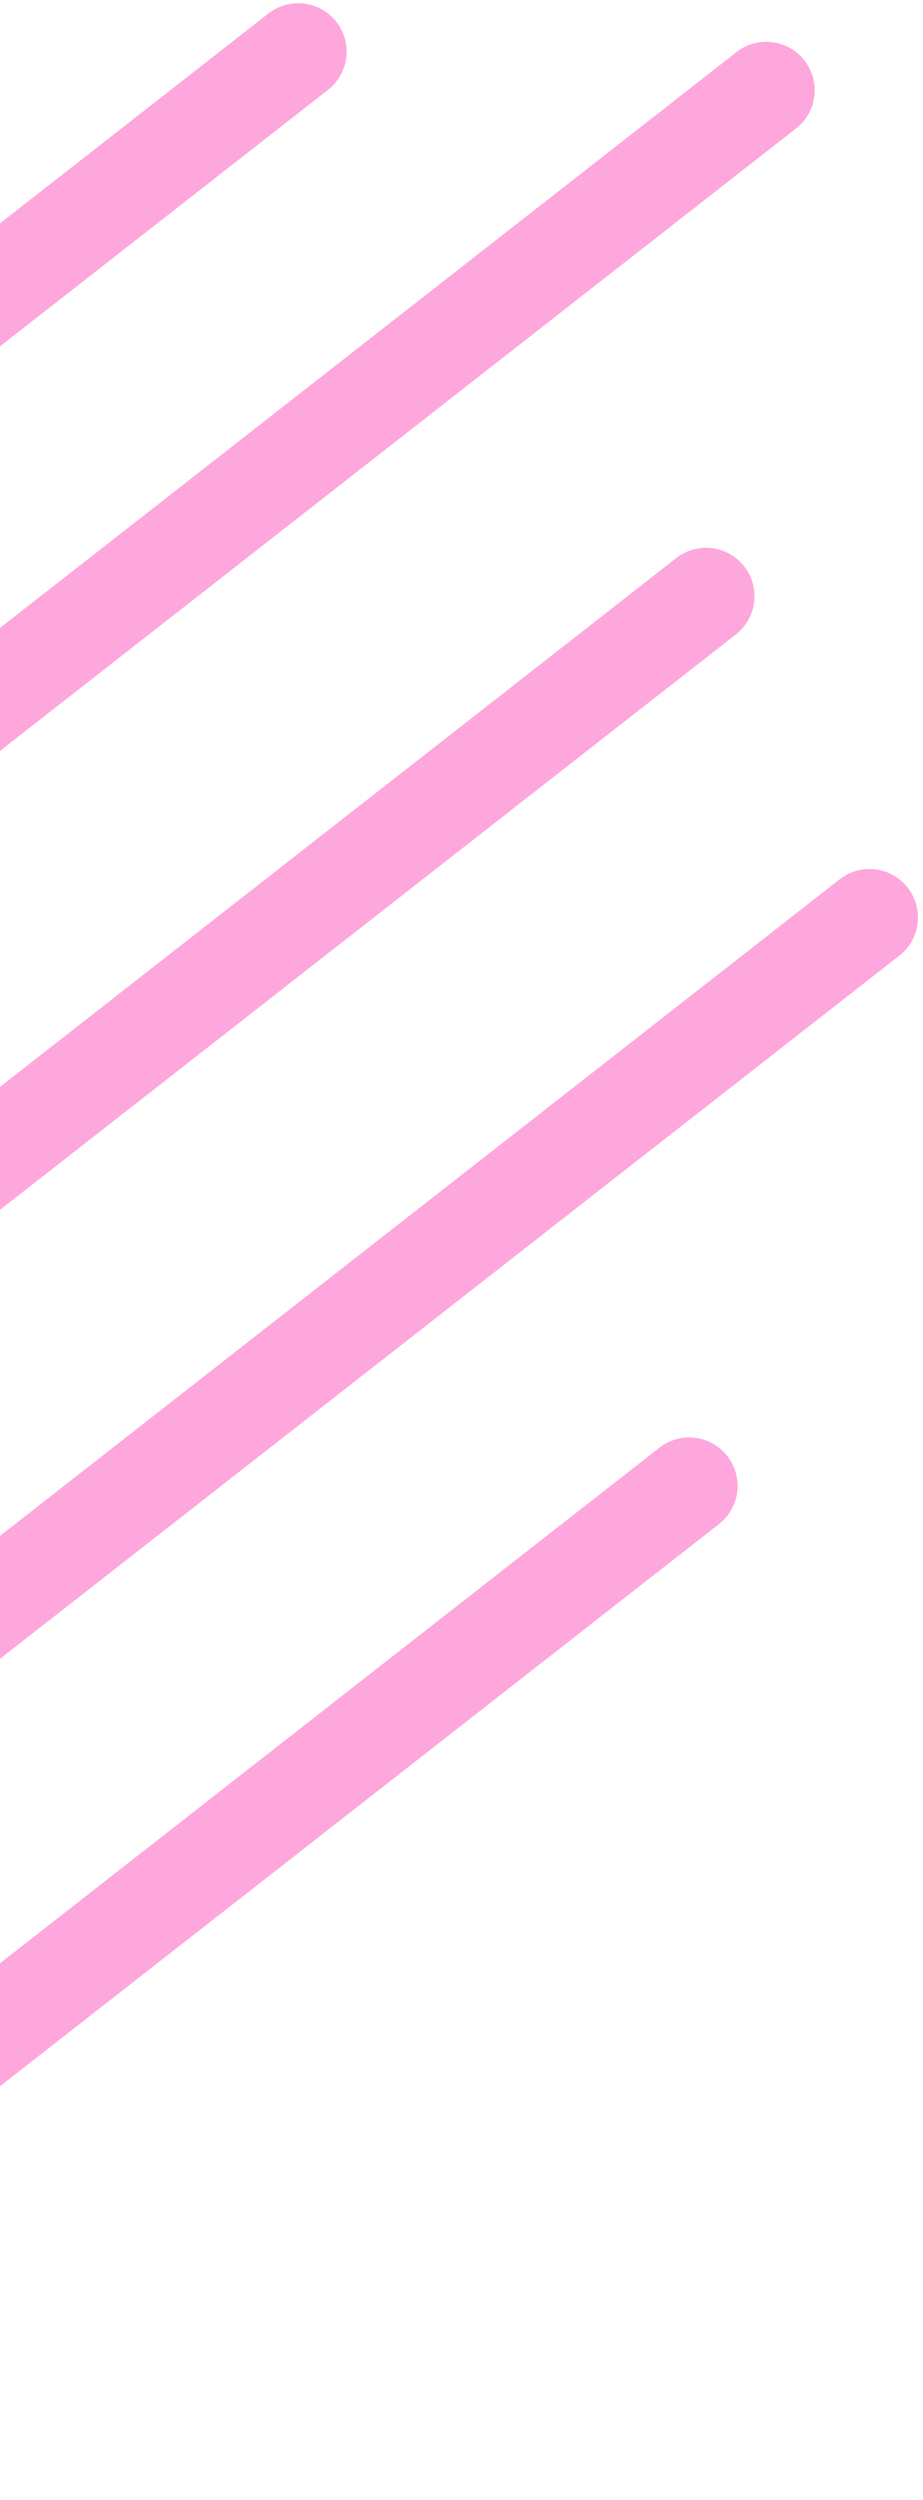 <svg  viewBox="0 0 143 387" fill="none" xmlns="http://www.w3.org/2000/svg">
<path d="M-78.414 239.033L109.39 92.304" stroke="#FEA7DC" stroke-width="15" stroke-linecap="round"/>
<path d="M-110 192.67L118.721 13.973" stroke="#FEA7DC" stroke-width="15" stroke-linecap="round"/>
<path d="M-95.461 118.681L46.204 8" stroke="#FEA7DC" stroke-width="15" stroke-linecap="round"/>
<path d="M-67.827 300.271L134.716 142.027" stroke="#FEA7DC" stroke-width="15" stroke-linecap="round"/>
<path d="M-83.427 378.628L106.773 230.027" stroke="#FEA7DC" stroke-width="15" stroke-linecap="round"/>
</svg>
